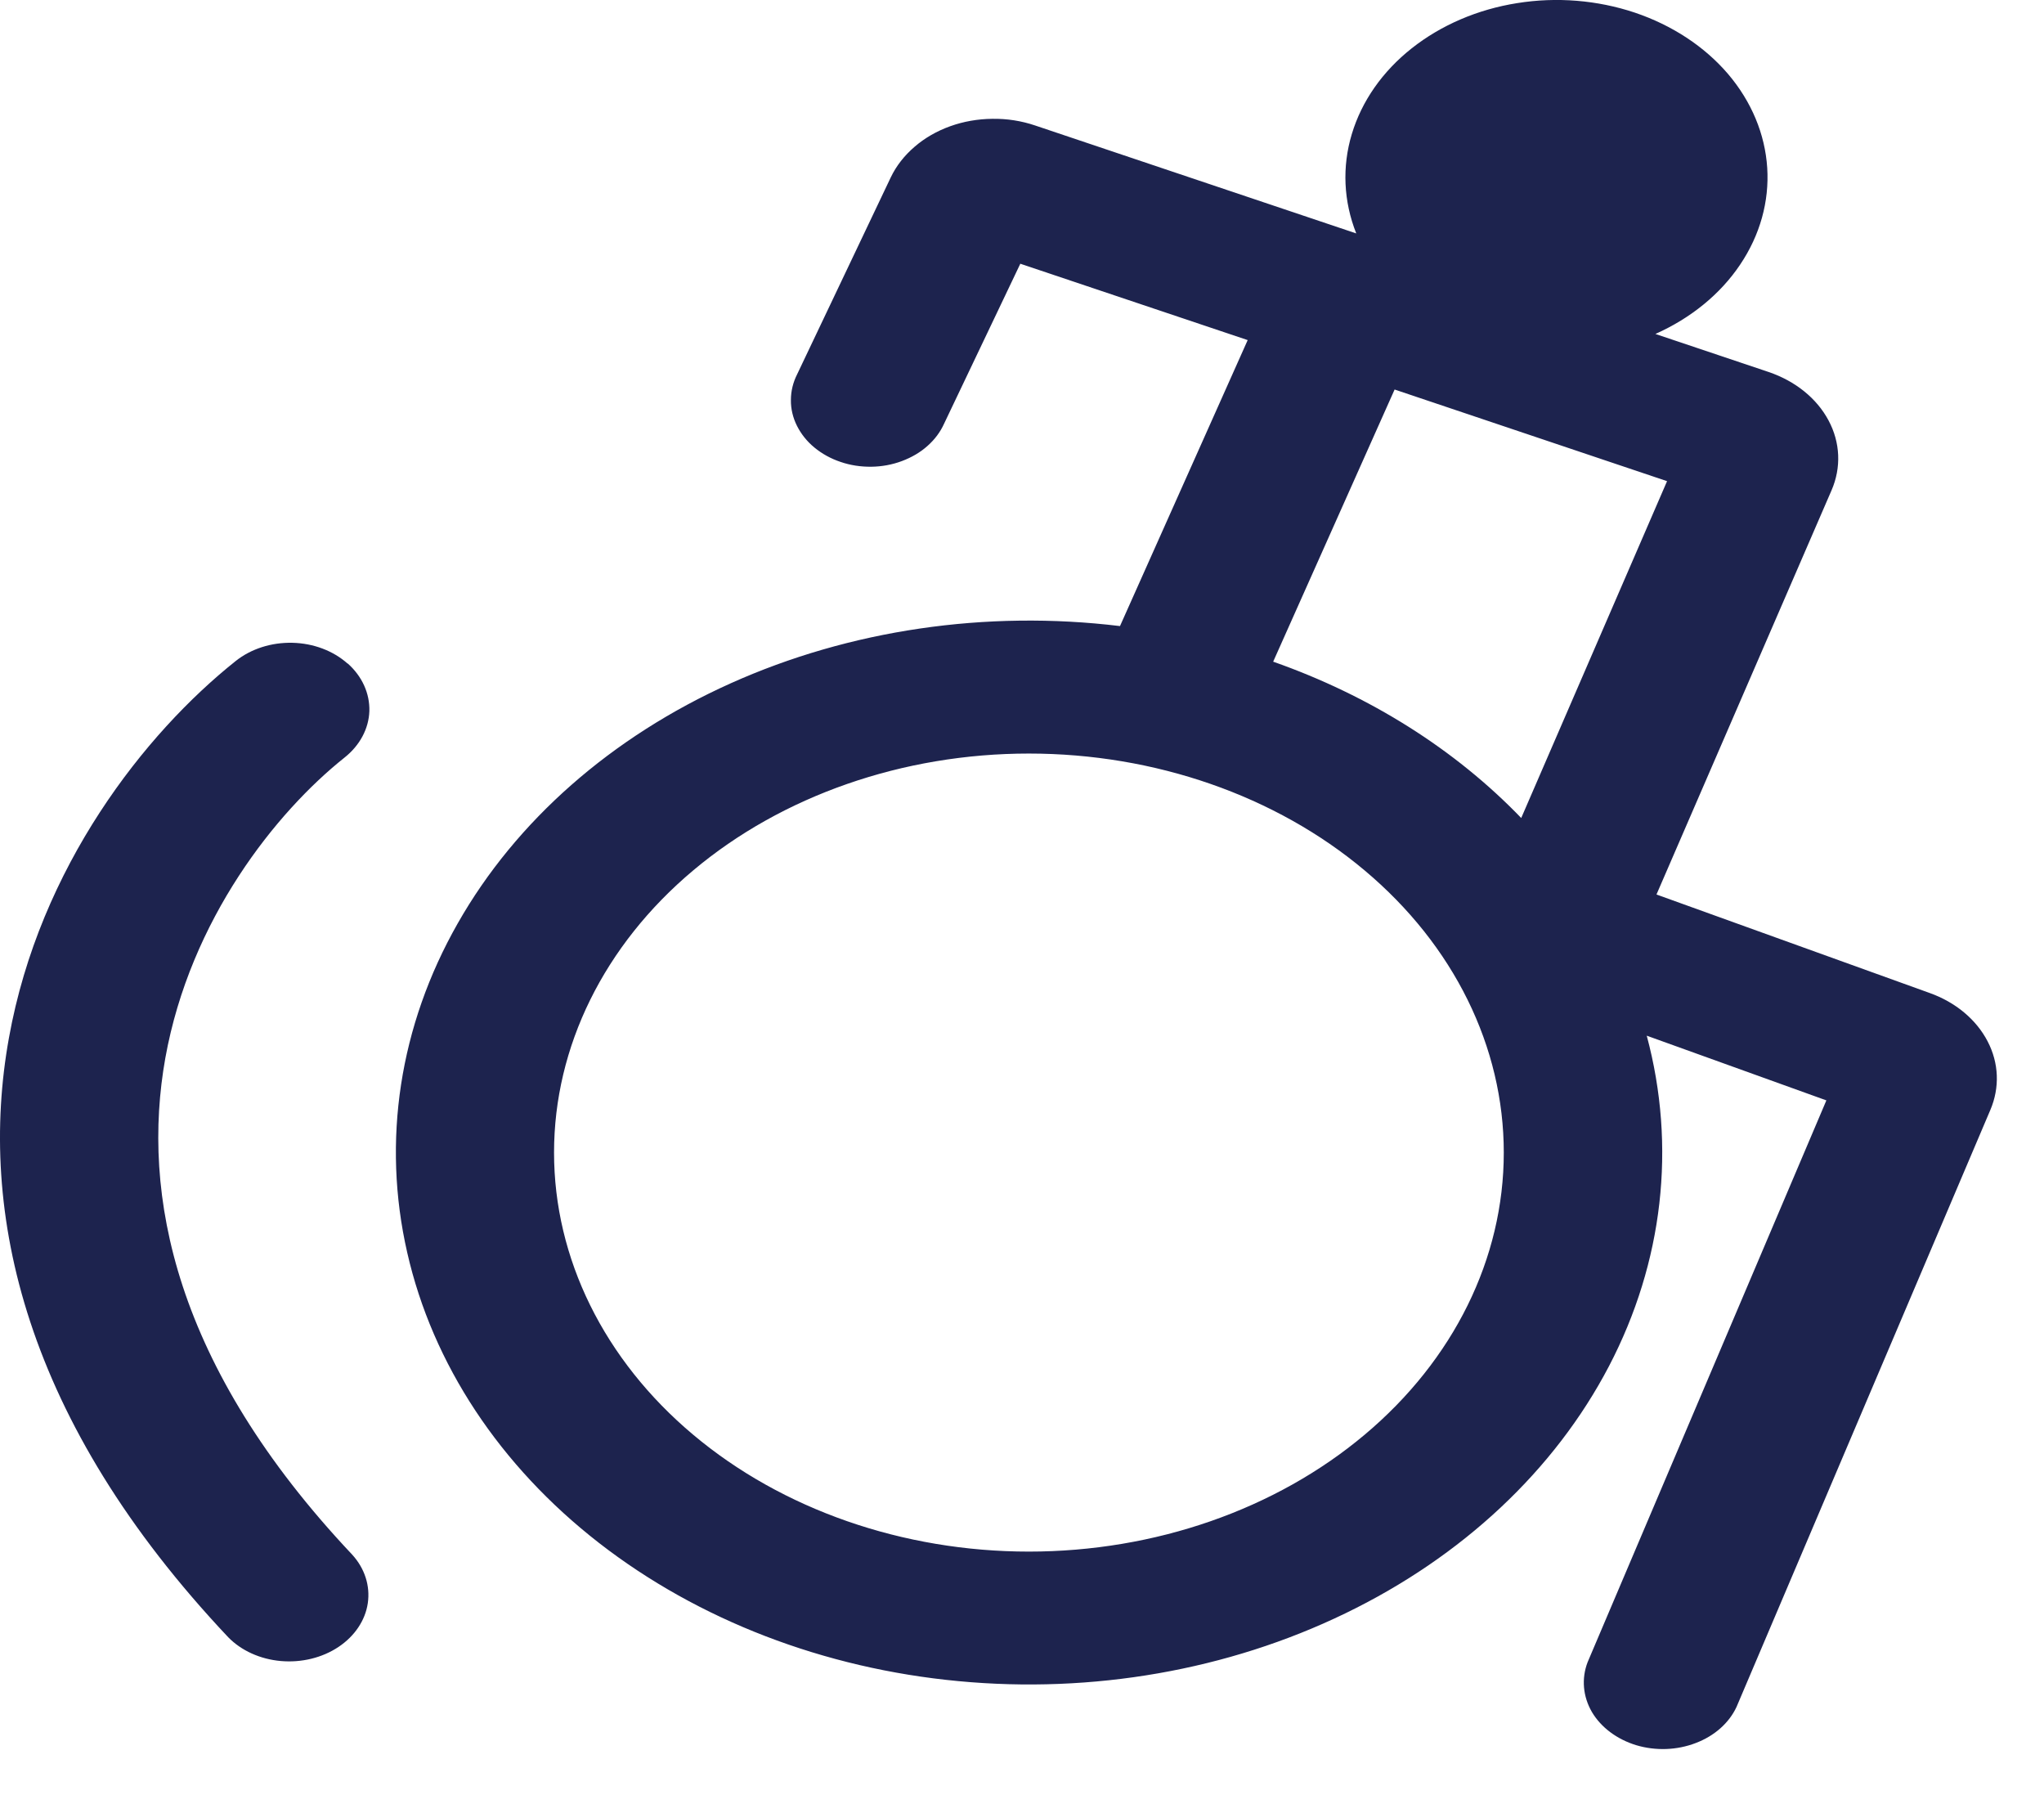 <svg width="17" height="15" viewBox="0 0 17 15" fill="none" xmlns="http://www.w3.org/2000/svg">
<path fill-rule="evenodd" clip-rule="evenodd" d="M13.768 2.777C14.064 2.645 14.309 2.445 14.473 2.2C14.638 1.955 14.716 1.676 14.698 1.395C14.68 1.115 14.567 0.844 14.372 0.615C14.177 0.387 13.908 0.21 13.597 0.105C13.286 0.001 12.947 -0.027 12.618 0.026C12.289 0.078 11.985 0.209 11.741 0.402C11.497 0.595 11.325 0.842 11.243 1.115C11.161 1.387 11.174 1.674 11.28 1.941L8.608 1.043C8.495 1.005 8.375 0.986 8.254 0.988C8.133 0.989 8.013 1.01 7.902 1.05C7.791 1.09 7.69 1.148 7.606 1.221C7.521 1.294 7.454 1.38 7.409 1.474L6.63 3.112C6.596 3.179 6.578 3.252 6.578 3.326C6.577 3.399 6.594 3.472 6.628 3.54C6.662 3.608 6.711 3.67 6.773 3.721C6.836 3.773 6.91 3.814 6.991 3.841C7.072 3.869 7.159 3.882 7.247 3.881C7.334 3.88 7.421 3.864 7.501 3.834C7.581 3.804 7.654 3.762 7.714 3.708C7.774 3.655 7.821 3.592 7.852 3.523L8.486 2.193L10.377 2.828L9.315 5.206C8.203 5.071 7.068 5.237 6.077 5.682C5.086 6.127 4.291 6.826 3.807 7.678C3.322 8.53 3.175 9.489 3.387 10.416C3.598 11.343 4.157 12.189 4.982 12.83C5.807 13.471 6.854 13.874 7.97 13.979C9.087 14.085 10.214 13.888 11.188 13.416C12.162 12.945 12.93 12.225 13.382 11.36C13.833 10.496 13.943 9.533 13.696 8.612L15.19 9.15L13.204 13.822C13.152 13.958 13.165 14.107 13.24 14.236C13.316 14.364 13.448 14.463 13.609 14.512C13.77 14.56 13.947 14.554 14.103 14.494C14.259 14.435 14.381 14.327 14.443 14.193L16.554 9.229C16.633 9.043 16.625 8.839 16.531 8.659C16.437 8.478 16.265 8.334 16.049 8.257L13.777 7.438L15.233 4.077C15.315 3.888 15.306 3.679 15.208 3.496C15.11 3.312 14.931 3.168 14.709 3.093L13.768 2.777ZM13.865 4.001L12.652 6.802C12.103 6.232 11.394 5.785 10.589 5.502L11.599 3.239L13.865 4.001ZM8.557 12.902C9.605 12.902 10.61 12.552 11.35 11.93C12.091 11.308 12.507 10.464 12.507 9.584C12.507 8.704 12.091 7.86 11.35 7.238C10.61 6.616 9.605 6.266 8.557 6.266C7.51 6.266 6.505 6.616 5.765 7.238C5.024 7.86 4.608 8.704 4.608 9.584C4.608 10.464 5.024 11.308 5.765 11.93C6.505 12.552 7.51 12.902 8.557 12.902ZM2.892 5.517C3.012 5.624 3.076 5.766 3.072 5.913C3.067 6.059 2.993 6.198 2.866 6.299C2.298 6.751 1.583 7.643 1.375 8.798C1.173 9.929 1.447 11.356 2.929 12.927C3.034 13.042 3.08 13.187 3.059 13.331C3.038 13.474 2.95 13.605 2.815 13.695C2.68 13.785 2.508 13.827 2.336 13.812C2.165 13.797 2.007 13.726 1.898 13.614C0.201 11.815 -0.187 10.082 0.074 8.632C0.33 7.206 1.206 6.097 1.961 5.496C2.088 5.395 2.257 5.341 2.432 5.345C2.606 5.349 2.771 5.411 2.891 5.518L2.892 5.517Z" fill="#1D234E"/>
</svg>
